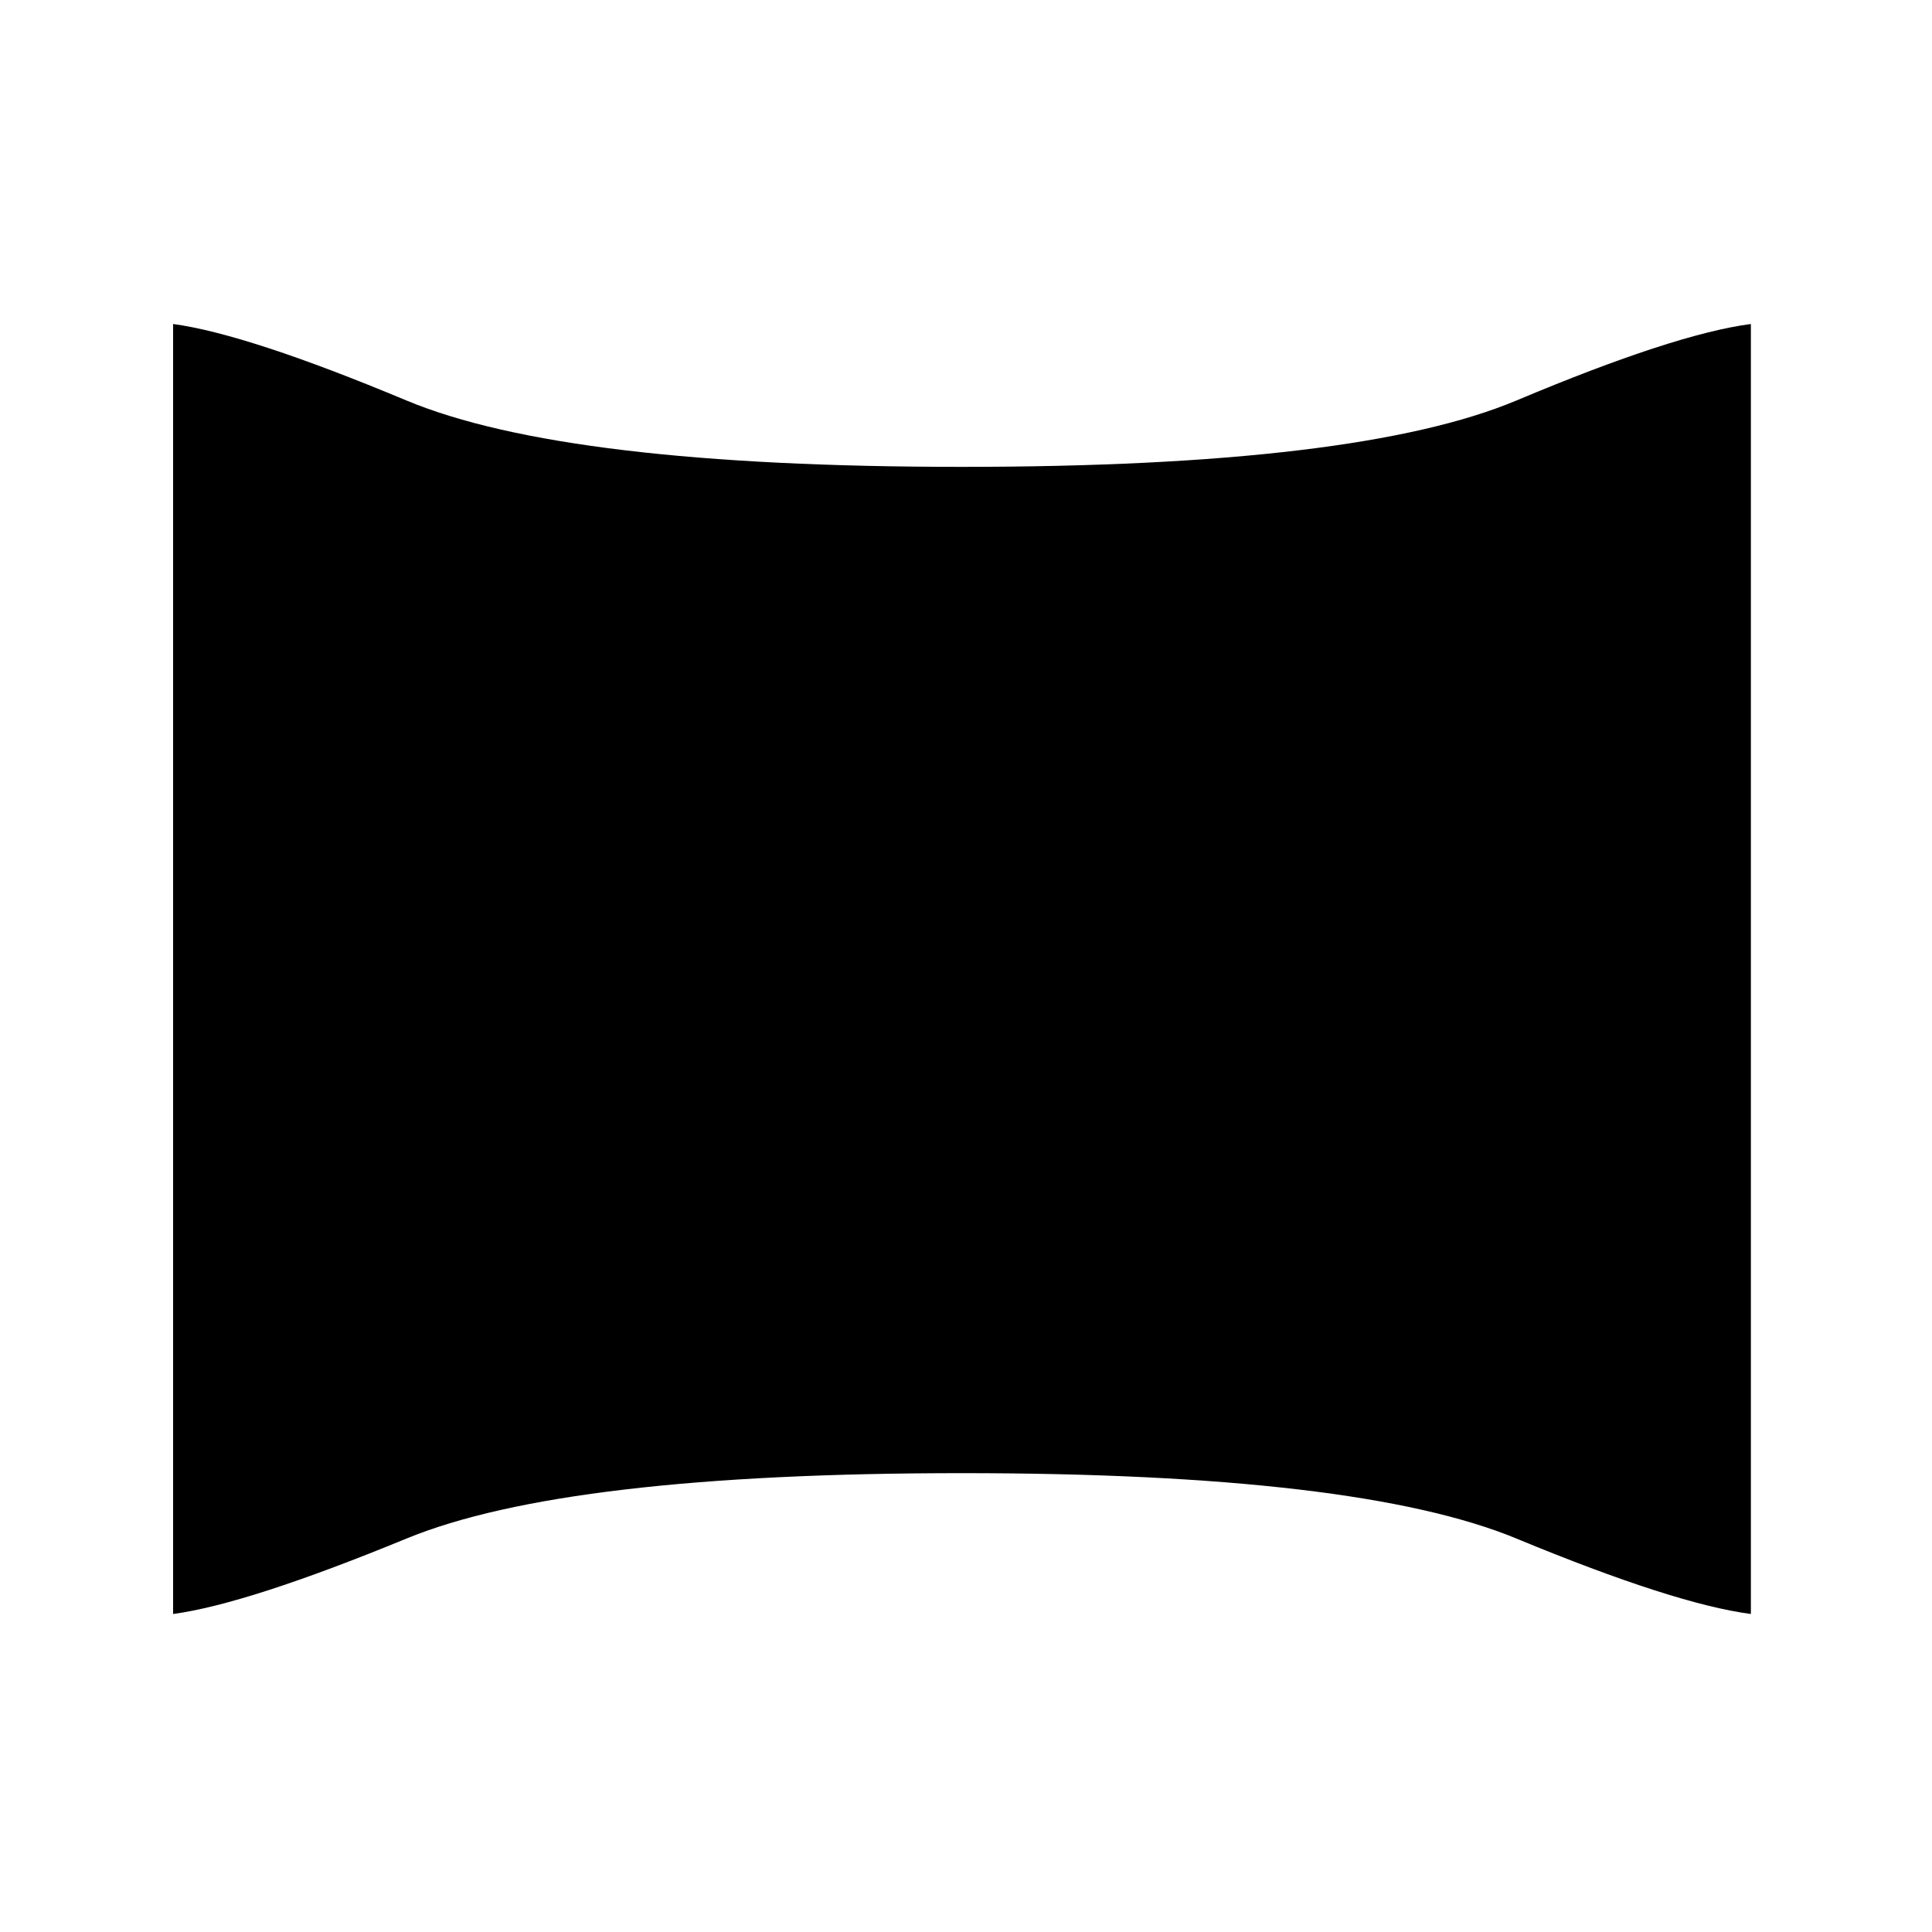 <svg xmlns="http://www.w3.org/2000/svg" height="20" width="20"><path d="M1.792 16.708V3.354q.77.104 2.416.792 1.646.687 5.75.687t5.74-.687q1.635-.688 2.427-.792v13.354q-.792-.104-2.427-.781-1.636-.677-5.74-.677t-5.75.677q-1.646.677-2.416.781Z"/></svg>